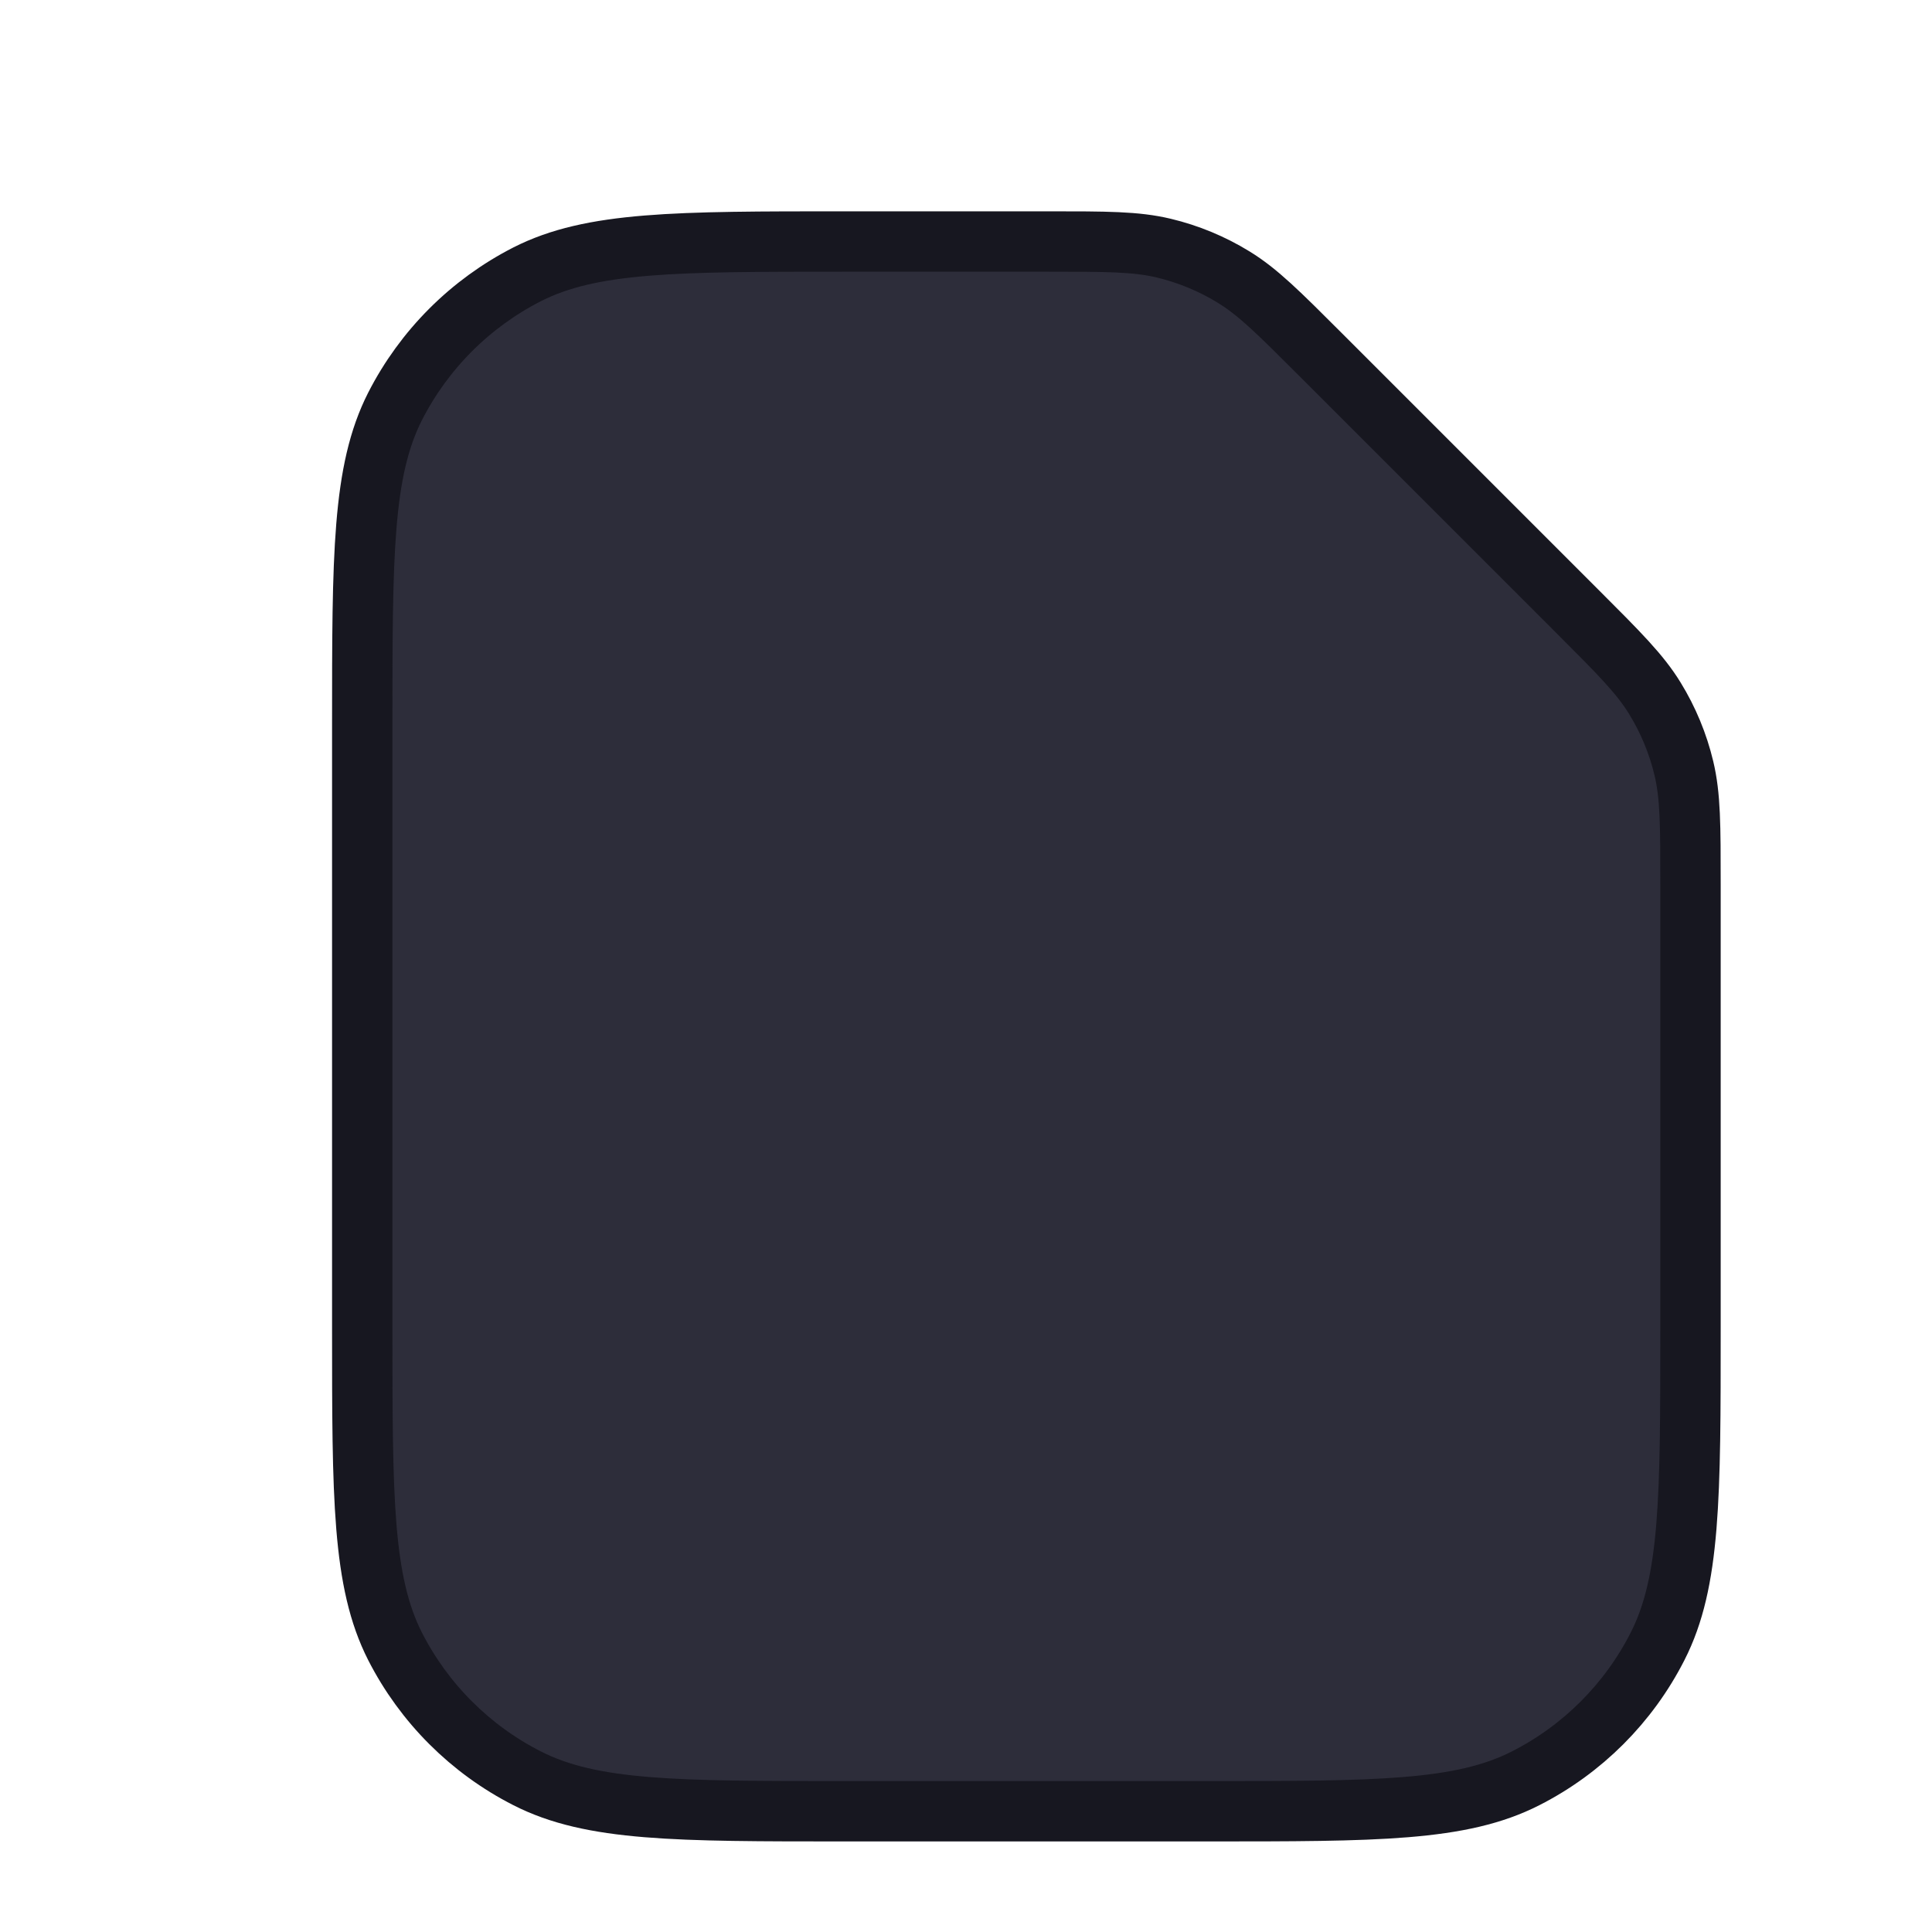 <svg width="32" height="32" viewBox="0 0 16 16" fill="none" xmlns="http://www.w3.org/2000/svg">
<path d="M3 6C3 4.6 3 3.9 3.272 3.365C3.512 2.895 3.895 2.512 4.365 2.272C4.9 2 5.6 2 7 2H8.675C9.164 2 9.408 2 9.638 2.055C9.843 2.104 10.038 2.185 10.217 2.295C10.418 2.418 10.591 2.591 10.937 2.937L13.063 5.063C13.409 5.409 13.582 5.582 13.705 5.783C13.815 5.962 13.896 6.157 13.945 6.362C14 6.592 14 6.836 14 7.325V11C14 12.4 14 13.1 13.727 13.635C13.488 14.105 13.105 14.488 12.635 14.727C12.1 15 11.4 15 10 15H7C5.6 15 4.9 15 4.365 14.727C3.895 14.488 3.512 14.105 3.272 13.635C3 13.1 3 12.4 3 11V6Z" fill="#2d2d3a" stroke="#171720" stroke-width="0.5"/>
</svg>
